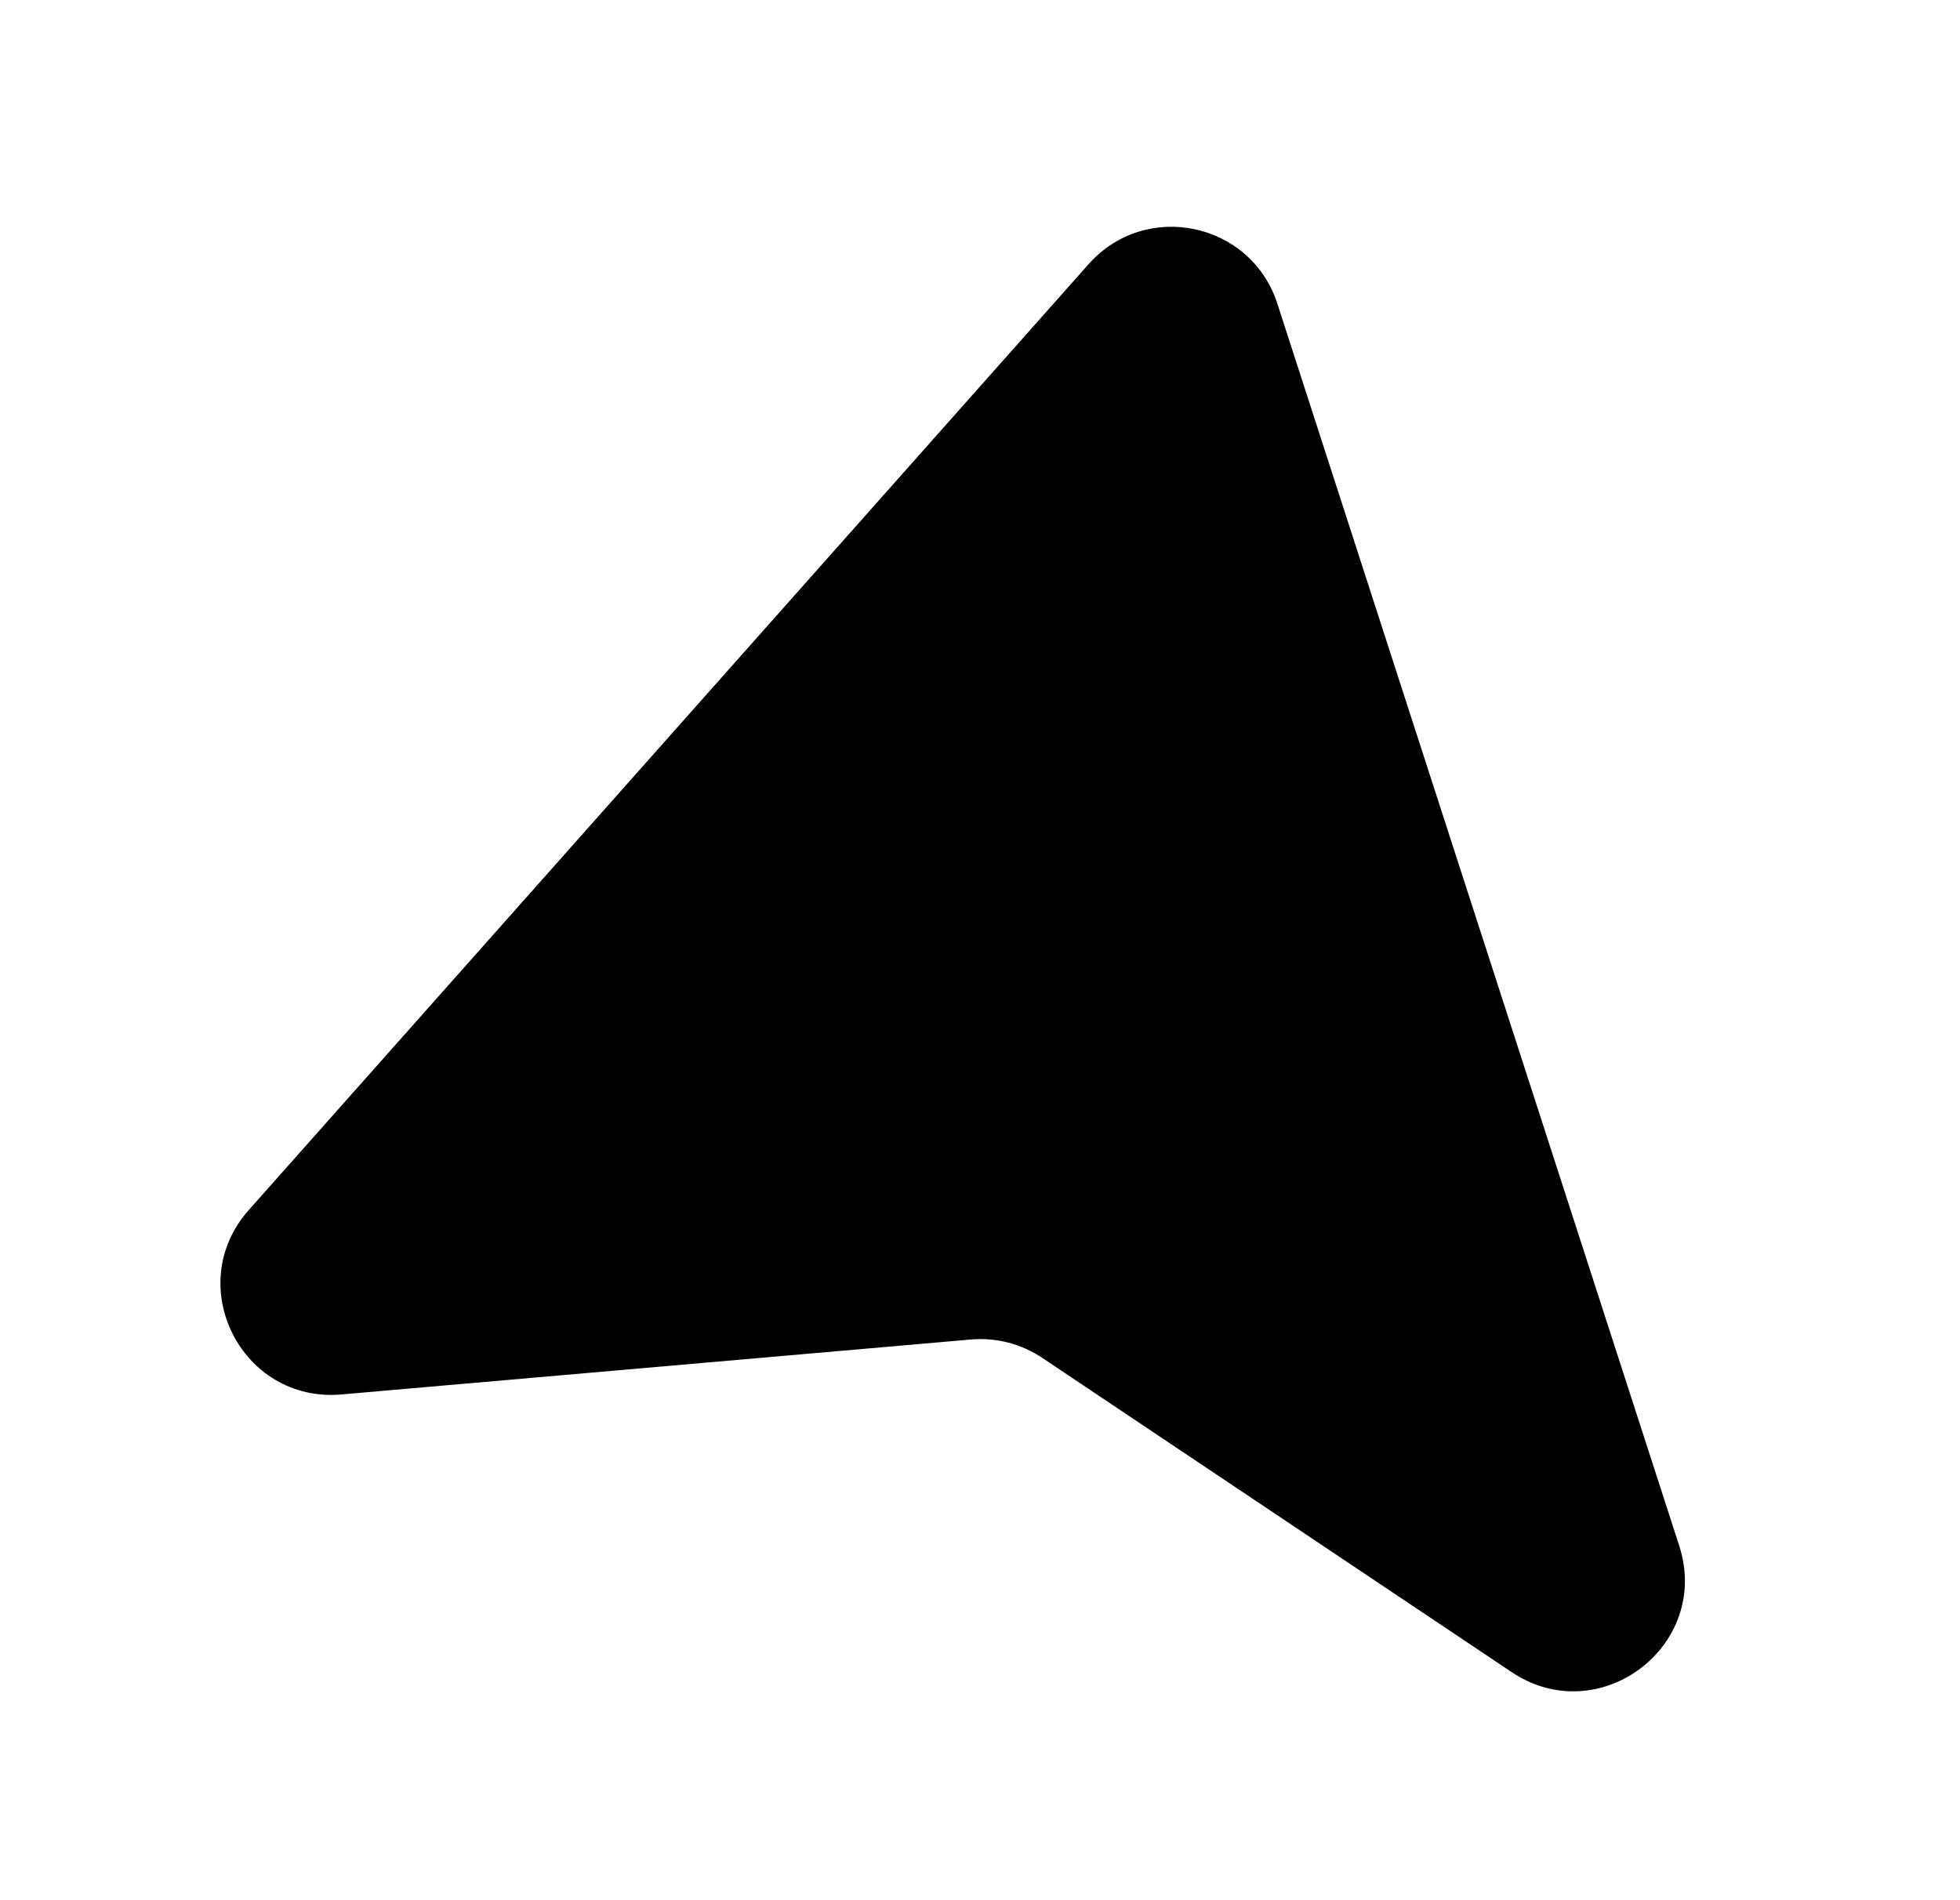 <svg width="33" height="32" viewBox="0 0 33 32" fill="none" xmlns="http://www.w3.org/2000/svg">
<path d="M18.328 4.449L4.188 20.378C3.065 21.643 4.064 23.631 5.75 23.483L16.344 22.558C16.769 22.52 17.194 22.63 17.548 22.867L25.451 28.159C26.926 29.146 28.819 27.717 28.272 26.029L21.507 5.115C21.062 3.738 19.289 3.366 18.328 4.449Z" fill="black"/>
</svg>

